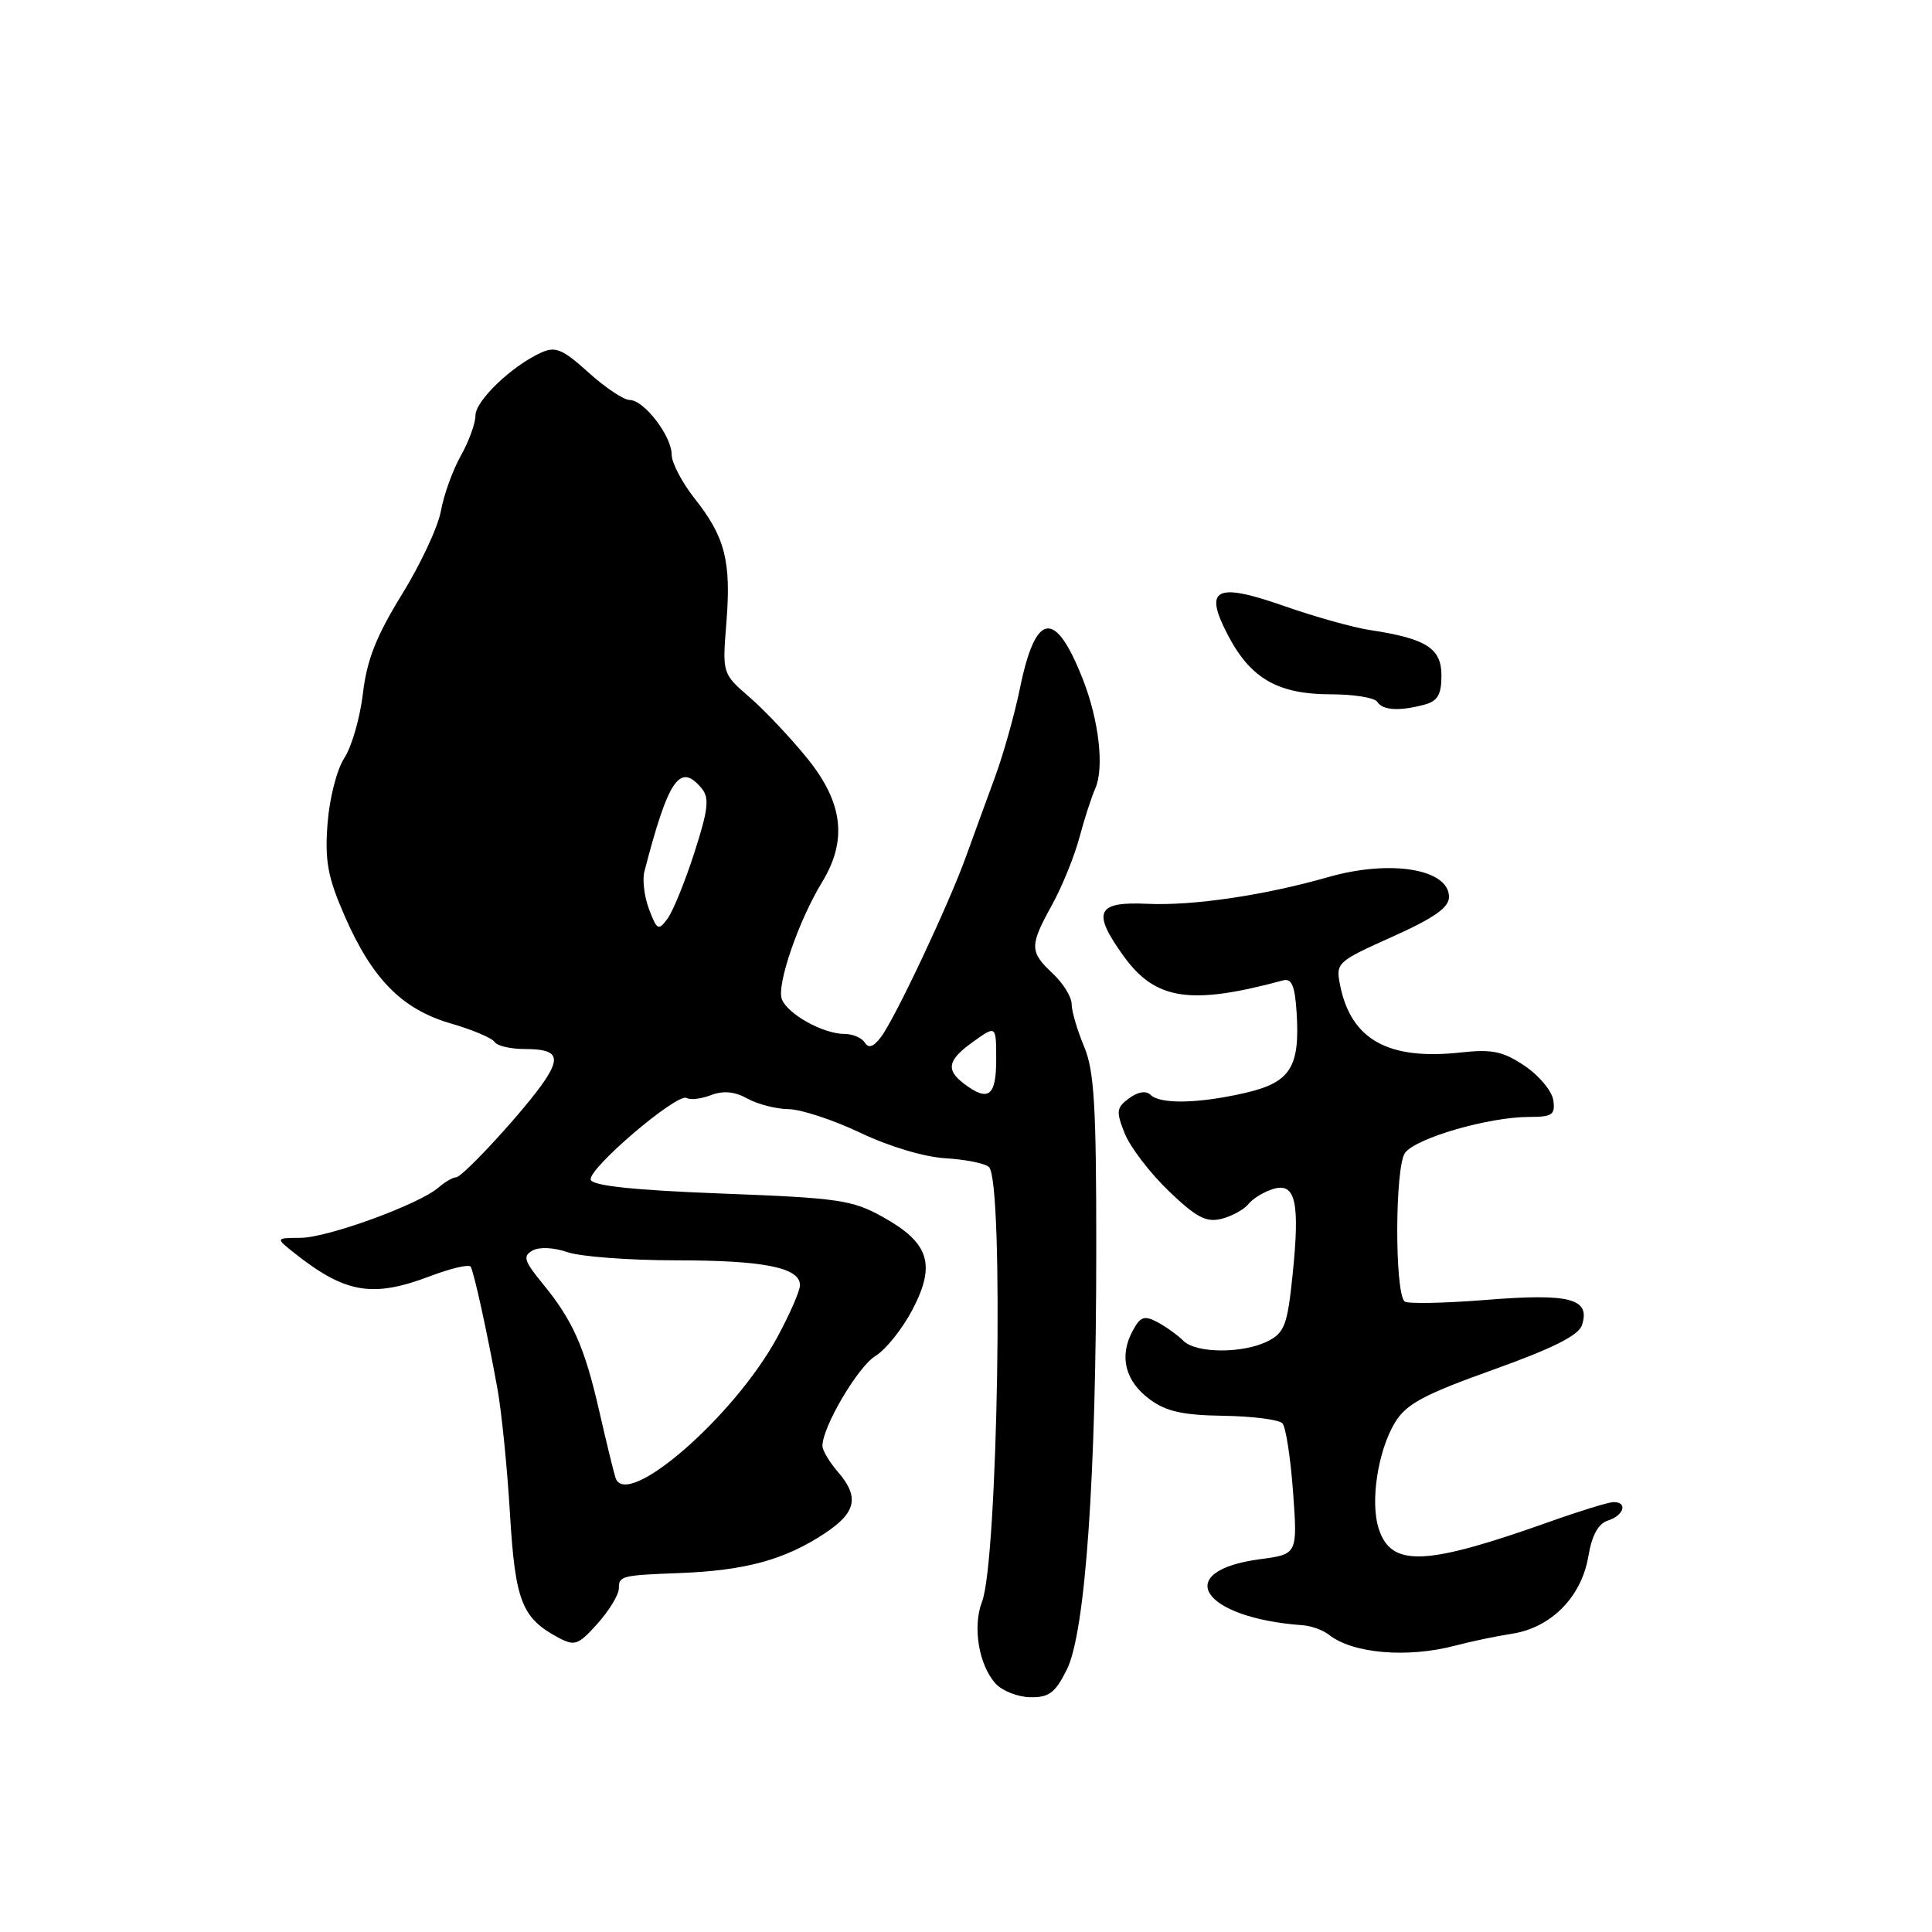 <?xml version="1.0" encoding="UTF-8" standalone="no"?>
<!DOCTYPE svg PUBLIC "-//W3C//DTD SVG 1.1//EN" "http://www.w3.org/Graphics/SVG/1.1/DTD/svg11.dtd" >
<svg xmlns="http://www.w3.org/2000/svg" xmlns:xlink="http://www.w3.org/1999/xlink" version="1.1" viewBox="0 0 256 256">
 <g >
 <path fill="currentColor"
d=" M 141.36 221.23 C 143.82 216.29 145.26 195.79 145.26 165.50 C 145.27 146.46 144.99 141.83 143.63 138.63 C 142.74 136.50 142.00 133.99 142.00 133.05 C 142.00 132.12 140.88 130.29 139.50 129.00 C 136.41 126.10 136.40 125.34 139.41 119.88 C 140.74 117.47 142.36 113.47 143.02 111.00 C 143.68 108.53 144.63 105.60 145.12 104.50 C 146.34 101.79 145.63 95.46 143.48 90.00 C 139.81 80.66 137.23 81.03 135.15 91.19 C 134.44 94.66 132.95 99.97 131.83 103.00 C 130.72 106.03 128.99 110.75 128.00 113.50 C 125.68 119.92 118.61 134.93 116.74 137.40 C 115.75 138.72 115.09 138.95 114.59 138.15 C 114.20 137.52 112.99 137.00 111.89 137.00 C 109.08 137.00 104.36 134.38 103.60 132.40 C 102.88 130.52 105.81 122.00 108.94 116.87 C 112.31 111.34 111.71 106.33 106.96 100.48 C 104.74 97.74 101.30 94.09 99.31 92.38 C 95.71 89.25 95.71 89.25 96.25 82.50 C 96.90 74.36 96.08 71.16 92.06 66.08 C 90.38 63.95 89.00 61.33 89.00 60.24 C 89.00 57.77 85.33 53.00 83.43 53.00 C 82.65 53.00 80.19 51.36 77.97 49.35 C 74.54 46.25 73.60 45.86 71.69 46.73 C 67.80 48.50 63.00 53.10 63.00 55.06 C 63.00 56.09 62.13 58.49 61.06 60.39 C 59.99 62.29 58.81 65.57 58.43 67.67 C 58.06 69.78 55.73 74.77 53.26 78.76 C 49.86 84.28 48.61 87.43 48.09 91.88 C 47.71 95.11 46.60 98.96 45.62 100.45 C 44.63 101.97 43.65 105.79 43.40 109.15 C 43.03 114.10 43.43 116.23 45.65 121.33 C 49.31 129.72 53.26 133.73 59.72 135.61 C 62.60 136.44 65.22 137.55 65.54 138.07 C 65.86 138.58 67.64 139.00 69.50 139.00 C 73.73 139.00 74.34 139.94 72.19 143.16 C 69.77 146.80 61.34 156.00 60.43 156.00 C 60.00 156.00 58.95 156.62 58.08 157.37 C 55.51 159.59 43.43 164.00 39.83 164.02 C 36.50 164.04 36.50 164.04 39.00 166.03 C 45.76 171.38 49.35 172.00 56.99 169.10 C 59.75 168.05 62.17 167.49 62.37 167.85 C 62.82 168.64 64.55 176.52 65.91 184.00 C 66.46 187.03 67.21 194.46 67.57 200.53 C 68.27 212.18 69.13 214.39 73.98 216.99 C 76.16 218.15 76.62 217.99 79.19 215.12 C 80.73 213.39 82.00 211.30 82.00 210.48 C 82.00 208.82 82.33 208.73 90.00 208.44 C 98.74 208.11 103.96 206.69 109.25 203.20 C 113.47 200.42 113.91 198.36 111.00 195.00 C 109.90 193.73 108.99 192.20 108.98 191.60 C 108.94 189.13 113.67 181.10 116.00 179.67 C 117.38 178.83 119.59 176.06 120.92 173.51 C 124.03 167.55 123.13 164.69 117.04 161.29 C 112.95 159.00 111.19 158.74 95.62 158.15 C 84.09 157.71 78.54 157.13 78.28 156.33 C 77.81 154.94 89.77 144.74 90.99 145.49 C 91.45 145.78 92.90 145.61 94.21 145.11 C 95.84 144.49 97.36 144.63 99.04 145.57 C 100.39 146.32 102.85 146.95 104.50 146.97 C 106.15 146.99 110.42 148.40 114.00 150.10 C 117.82 151.92 122.49 153.32 125.33 153.48 C 127.99 153.64 130.56 154.16 131.05 154.65 C 133.04 156.64 132.23 206.84 130.12 212.25 C 128.85 215.52 129.69 220.62 131.91 223.07 C 132.78 224.04 134.85 224.86 136.50 224.89 C 138.99 224.94 139.82 224.32 141.36 221.23 Z  M 192.88 218.04 C 194.87 217.51 198.26 216.80 200.40 216.47 C 205.55 215.66 209.56 211.58 210.46 206.24 C 210.94 203.41 211.77 201.89 213.08 201.47 C 215.21 200.80 215.71 198.98 213.75 199.04 C 213.06 199.07 209.35 200.21 205.50 201.58 C 188.91 207.49 184.40 207.69 182.71 202.63 C 181.52 199.07 182.56 192.25 184.86 188.46 C 186.35 186.03 188.67 184.78 197.84 181.50 C 205.79 178.65 209.18 176.95 209.62 175.58 C 210.76 172.07 208.04 171.35 196.96 172.24 C 191.33 172.69 186.45 172.78 186.11 172.45 C 184.78 171.12 184.84 154.52 186.18 152.75 C 187.67 150.78 197.29 148.00 202.62 148.00 C 205.68 148.00 206.10 147.71 205.82 145.78 C 205.64 144.57 203.94 142.52 202.04 141.24 C 199.16 139.30 197.72 139.00 193.54 139.46 C 183.92 140.51 179.00 137.75 177.56 130.50 C 176.98 127.58 177.17 127.41 184.48 124.13 C 190.02 121.64 192.00 120.26 192.00 118.85 C 192.00 115.14 184.23 113.86 176.00 116.22 C 167.54 118.64 158.06 120.04 152.02 119.76 C 145.26 119.44 144.65 120.83 148.93 126.75 C 153.12 132.52 157.76 133.22 170.00 129.91 C 171.15 129.60 171.57 130.58 171.80 134.06 C 172.28 141.41 171.01 143.42 165.02 144.81 C 158.82 146.24 153.75 146.34 152.45 145.07 C 151.86 144.49 150.78 144.66 149.61 145.53 C 147.92 146.78 147.86 147.26 149.04 150.21 C 149.77 152.02 152.39 155.44 154.86 157.81 C 158.51 161.32 159.82 162.01 161.86 161.50 C 163.24 161.15 164.85 160.27 165.44 159.53 C 166.02 158.80 167.50 157.91 168.72 157.54 C 171.68 156.66 172.27 159.29 171.27 168.97 C 170.59 175.56 170.20 176.59 168.00 177.71 C 164.70 179.37 158.49 179.35 156.80 177.66 C 156.06 176.92 154.52 175.81 153.38 175.20 C 151.61 174.26 151.10 174.44 150.06 176.39 C 148.27 179.73 149.09 183.00 152.32 185.40 C 154.51 187.03 156.71 187.52 162.13 187.60 C 165.97 187.66 169.48 188.11 169.93 188.60 C 170.38 189.10 171.01 193.20 171.34 197.72 C 171.93 205.94 171.93 205.94 166.98 206.60 C 155.19 208.16 159.18 214.39 172.60 215.35 C 173.75 215.43 175.32 216.00 176.10 216.62 C 179.24 219.11 186.52 219.73 192.88 218.04 Z  M 188.75 93.37 C 190.50 92.90 191.00 92.04 191.00 89.50 C 191.00 85.89 188.98 84.61 181.50 83.48 C 179.30 83.15 174.21 81.72 170.18 80.31 C 160.99 77.09 159.41 77.95 162.80 84.34 C 165.78 89.95 169.41 92.00 176.35 92.00 C 179.39 92.00 182.16 92.45 182.50 93.00 C 183.20 94.13 185.43 94.26 188.75 93.37 Z  M 81.56 195.82 C 81.32 195.09 80.35 191.12 79.41 187.00 C 77.45 178.44 75.90 174.95 71.86 170.03 C 69.44 167.08 69.25 166.44 70.56 165.70 C 71.47 165.20 73.38 165.29 75.20 165.92 C 76.91 166.51 83.38 167.00 89.58 167.00 C 101.22 167.00 106.00 167.96 106.00 170.30 C 106.00 171.04 104.65 174.14 103.00 177.18 C 97.32 187.68 82.98 200.14 81.56 195.82 Z  M 127.75 143.61 C 125.28 141.73 125.56 140.45 129.00 138.00 C 132.00 135.86 132.00 135.86 132.00 140.43 C 132.00 145.26 130.96 146.04 127.75 143.61 Z  M 86.01 120.50 C 85.38 118.85 85.10 116.60 85.38 115.50 C 88.57 103.20 90.09 100.99 92.97 104.46 C 94.02 105.73 93.86 107.23 92.01 112.97 C 90.78 116.80 89.18 120.73 88.46 121.71 C 87.25 123.36 87.06 123.27 86.01 120.50 Z "/>
</g>
</svg>